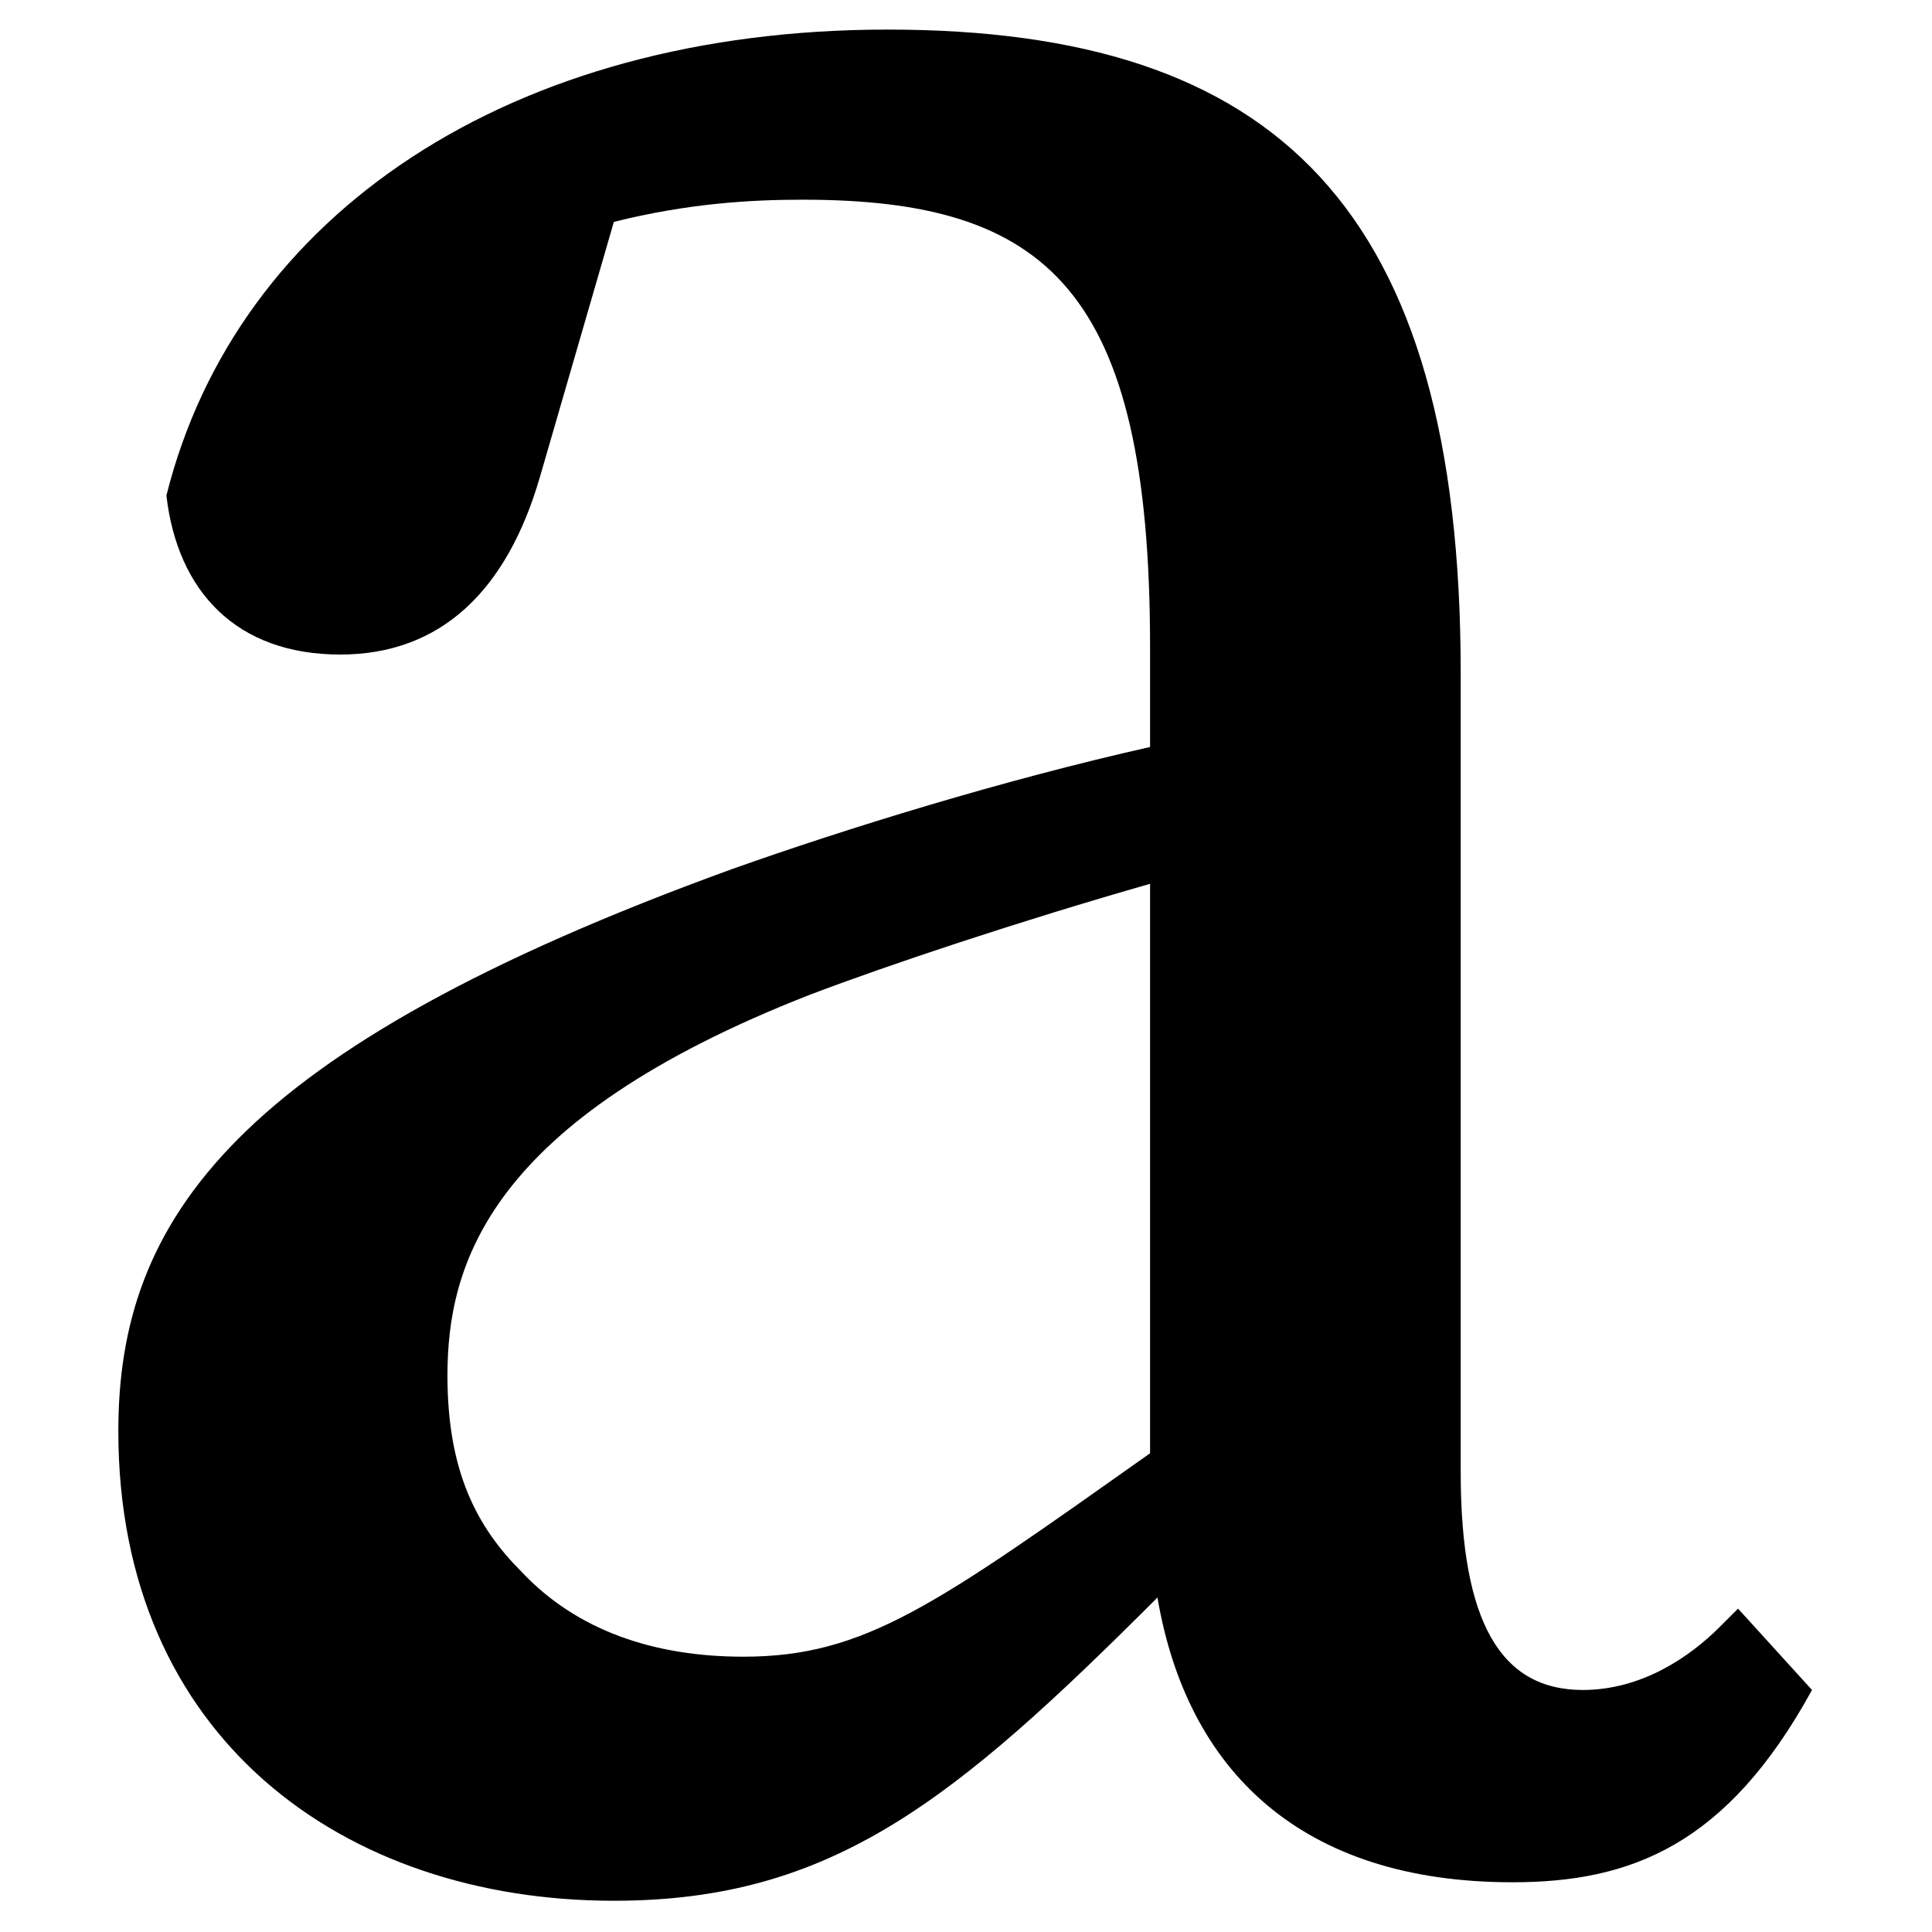 <svg height="512" width="512" xmlns="http://www.w3.org/2000/svg">
<style>
path { fill: black; fill-rule: nonzero; }
</style>
<g transform="scale(0.98) translate(-13, 499) scale(1, -1)">
<path d="M324,106 c-58,-41,-77,-55,-110,-55 c-24,0,-45,7,-60,23 c-12,12,-20,27,-20,53 c0,30,11,69,98,103 c21,8,57,20,92,30 z M483,64 l-5,-5 c-8,-8,-21,-17,-37,-17 c-22,0,-33,18,-33,59 l0,216 c0,126,-50,174,-155,174 c-102,0,-176,-50,-195,-126 c3,-26,19,-43,47,-43 c27,0,45,17,54,48 l20,69 c20,5,37,6,51,6 c66,0,94,-24,94,-121 l0,-27 c-40,-9,-82,-22,-113,-33 c-135,-49,-166,-95,-166,-152 c0,-83,61,-127,134,-127 c59,0,92,27,147,82 c8,-47,39,-77,96,-77 c32,0,58,10,81,52 z"/>
</g>
</svg>